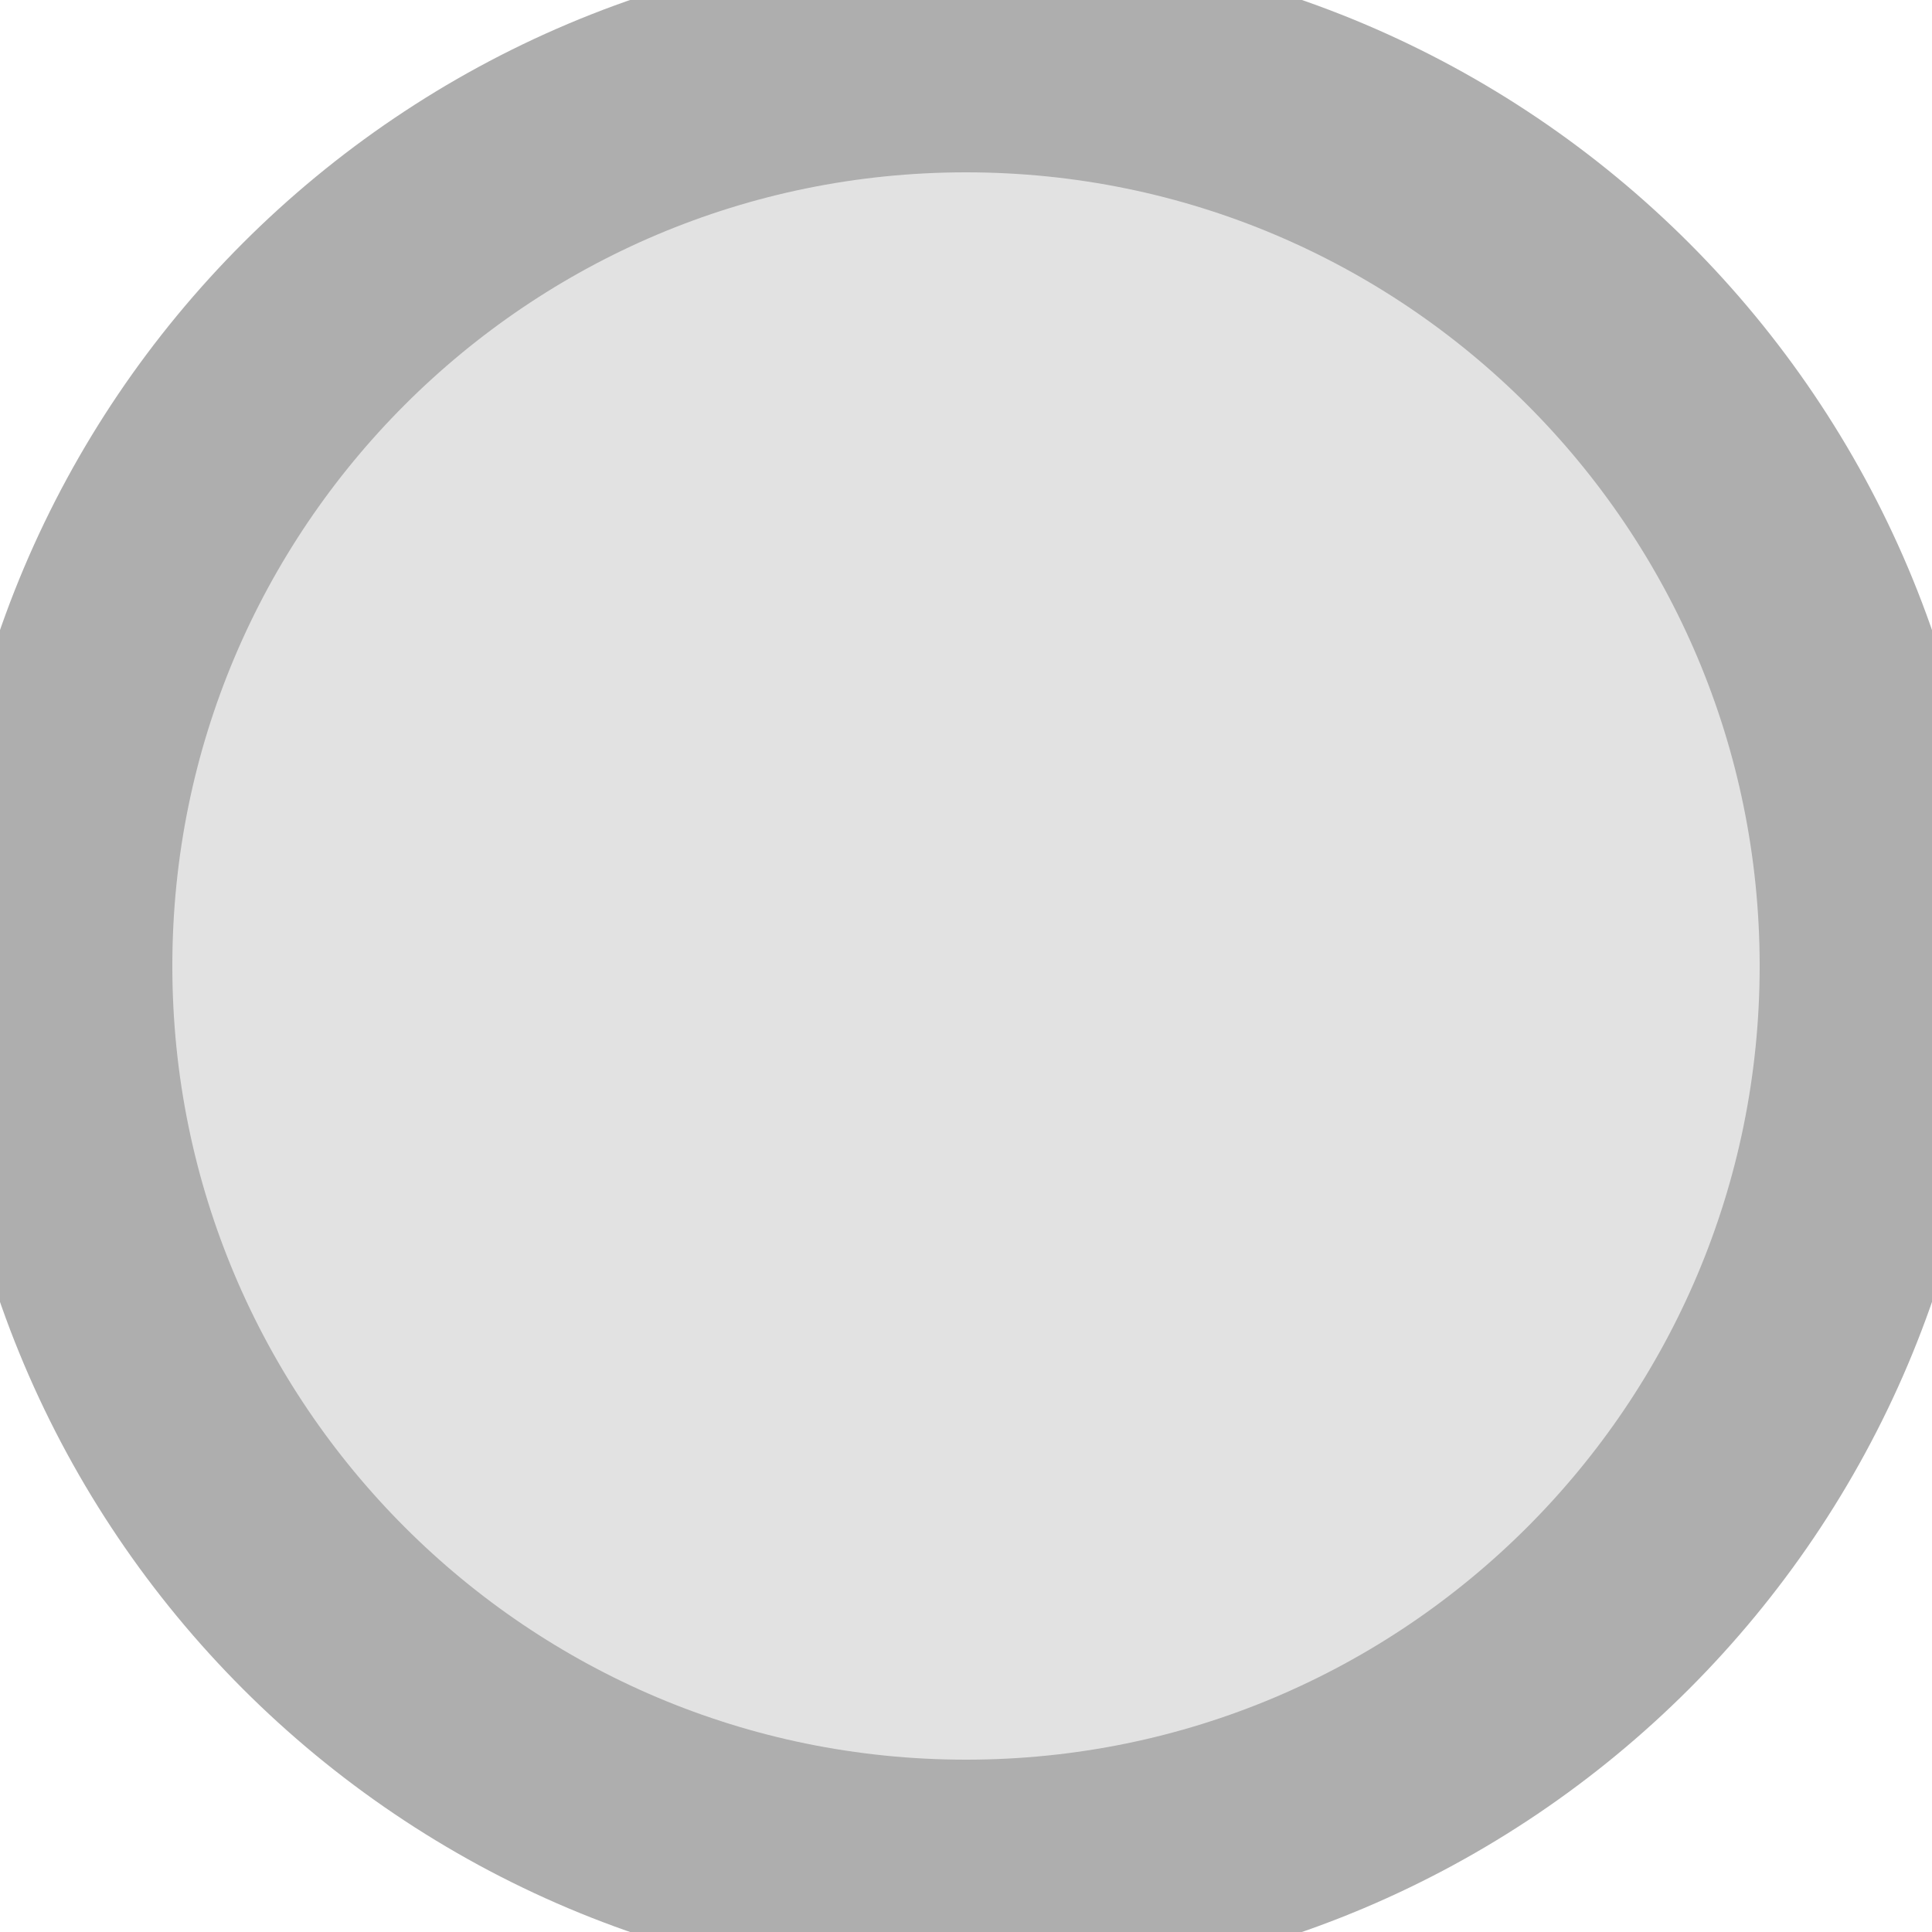 <?xml version="1.0" encoding="UTF-8" standalone="no"?>
<!-- Created with Inkscape (http://www.inkscape.org/) -->

<svg
   xmlns:dc="http://purl.org/dc/elements/1.1/"
   xmlns:cc="http://creativecommons.org/ns#"
   xmlns:rdf="http://www.w3.org/1999/02/22-rdf-syntax-ns#"
   xmlns:svg="http://www.w3.org/2000/svg"
   xmlns="http://www.w3.org/2000/svg"
   xmlns:sodipodi="http://sodipodi.sourceforge.net/DTD/sodipodi-0.dtd"
   xmlns:inkscape="http://www.inkscape.org/namespaces/inkscape"
   width="68.386"
   height="68.386"
   id="svg2"
   version="1.1"
   inkscape:version="0.48.1 r9760"
   sodipodi:docname="working.svg">
  <defs
     id="defs4" />
  <sodipodi:namedview
     id="base"
     pagecolor="#ffffff"
     bordercolor="#666666"
     borderopacity="1.0"
     inkscape:pageopacity="0.0"
     inkscape:pageshadow="2"
     inkscape:zoom="2.8"
     inkscape:cx="51.683168"
     inkscape:cy="30.476444"
     inkscape:document-units="px"
     inkscape:current-layer="layer1"
     showgrid="false"
     fit-margin-top="0"
     fit-margin-left="0"
     fit-margin-right="0"
     fit-margin-bottom="0"
     inkscape:window-width="1440"
     inkscape:window-height="849"
     inkscape:window-x="-4"
     inkscape:window-y="-4"
     inkscape:window-maximized="1" />
  <g
     inkscape:label="Layer 1"
     inkscape:groupmode="layer"
     id="layer1"
     transform="translate(-305.093,-513.169)">
    <path
       sodipodi:type="arc"
       style="fill:#e2e2e2;fill-opacity:1;stroke:#aeaeae;stroke-width:8.1;stroke-miterlimit:4;stroke-opacity:1;stroke-dasharray:none"
       id="path2985"
       sodipodi:cx="402.14285"
       sodipodi:cy="576.64789"
       sodipodi:rx="32.142857"
       sodipodi:ry="32.142857"
       d="m 434.286,576.648 c 0,17.752 -14.391,32.143 -32.143,32.143 C 384.391,608.791 370,594.4 370,576.648 c 0,-17.752 14.391,-32.143 32.143,-32.143 17.752,0 32.143,14.391 32.143,32.143 z"
       transform="translate(-62.857,-29.286)" />
  </g>
</svg>
